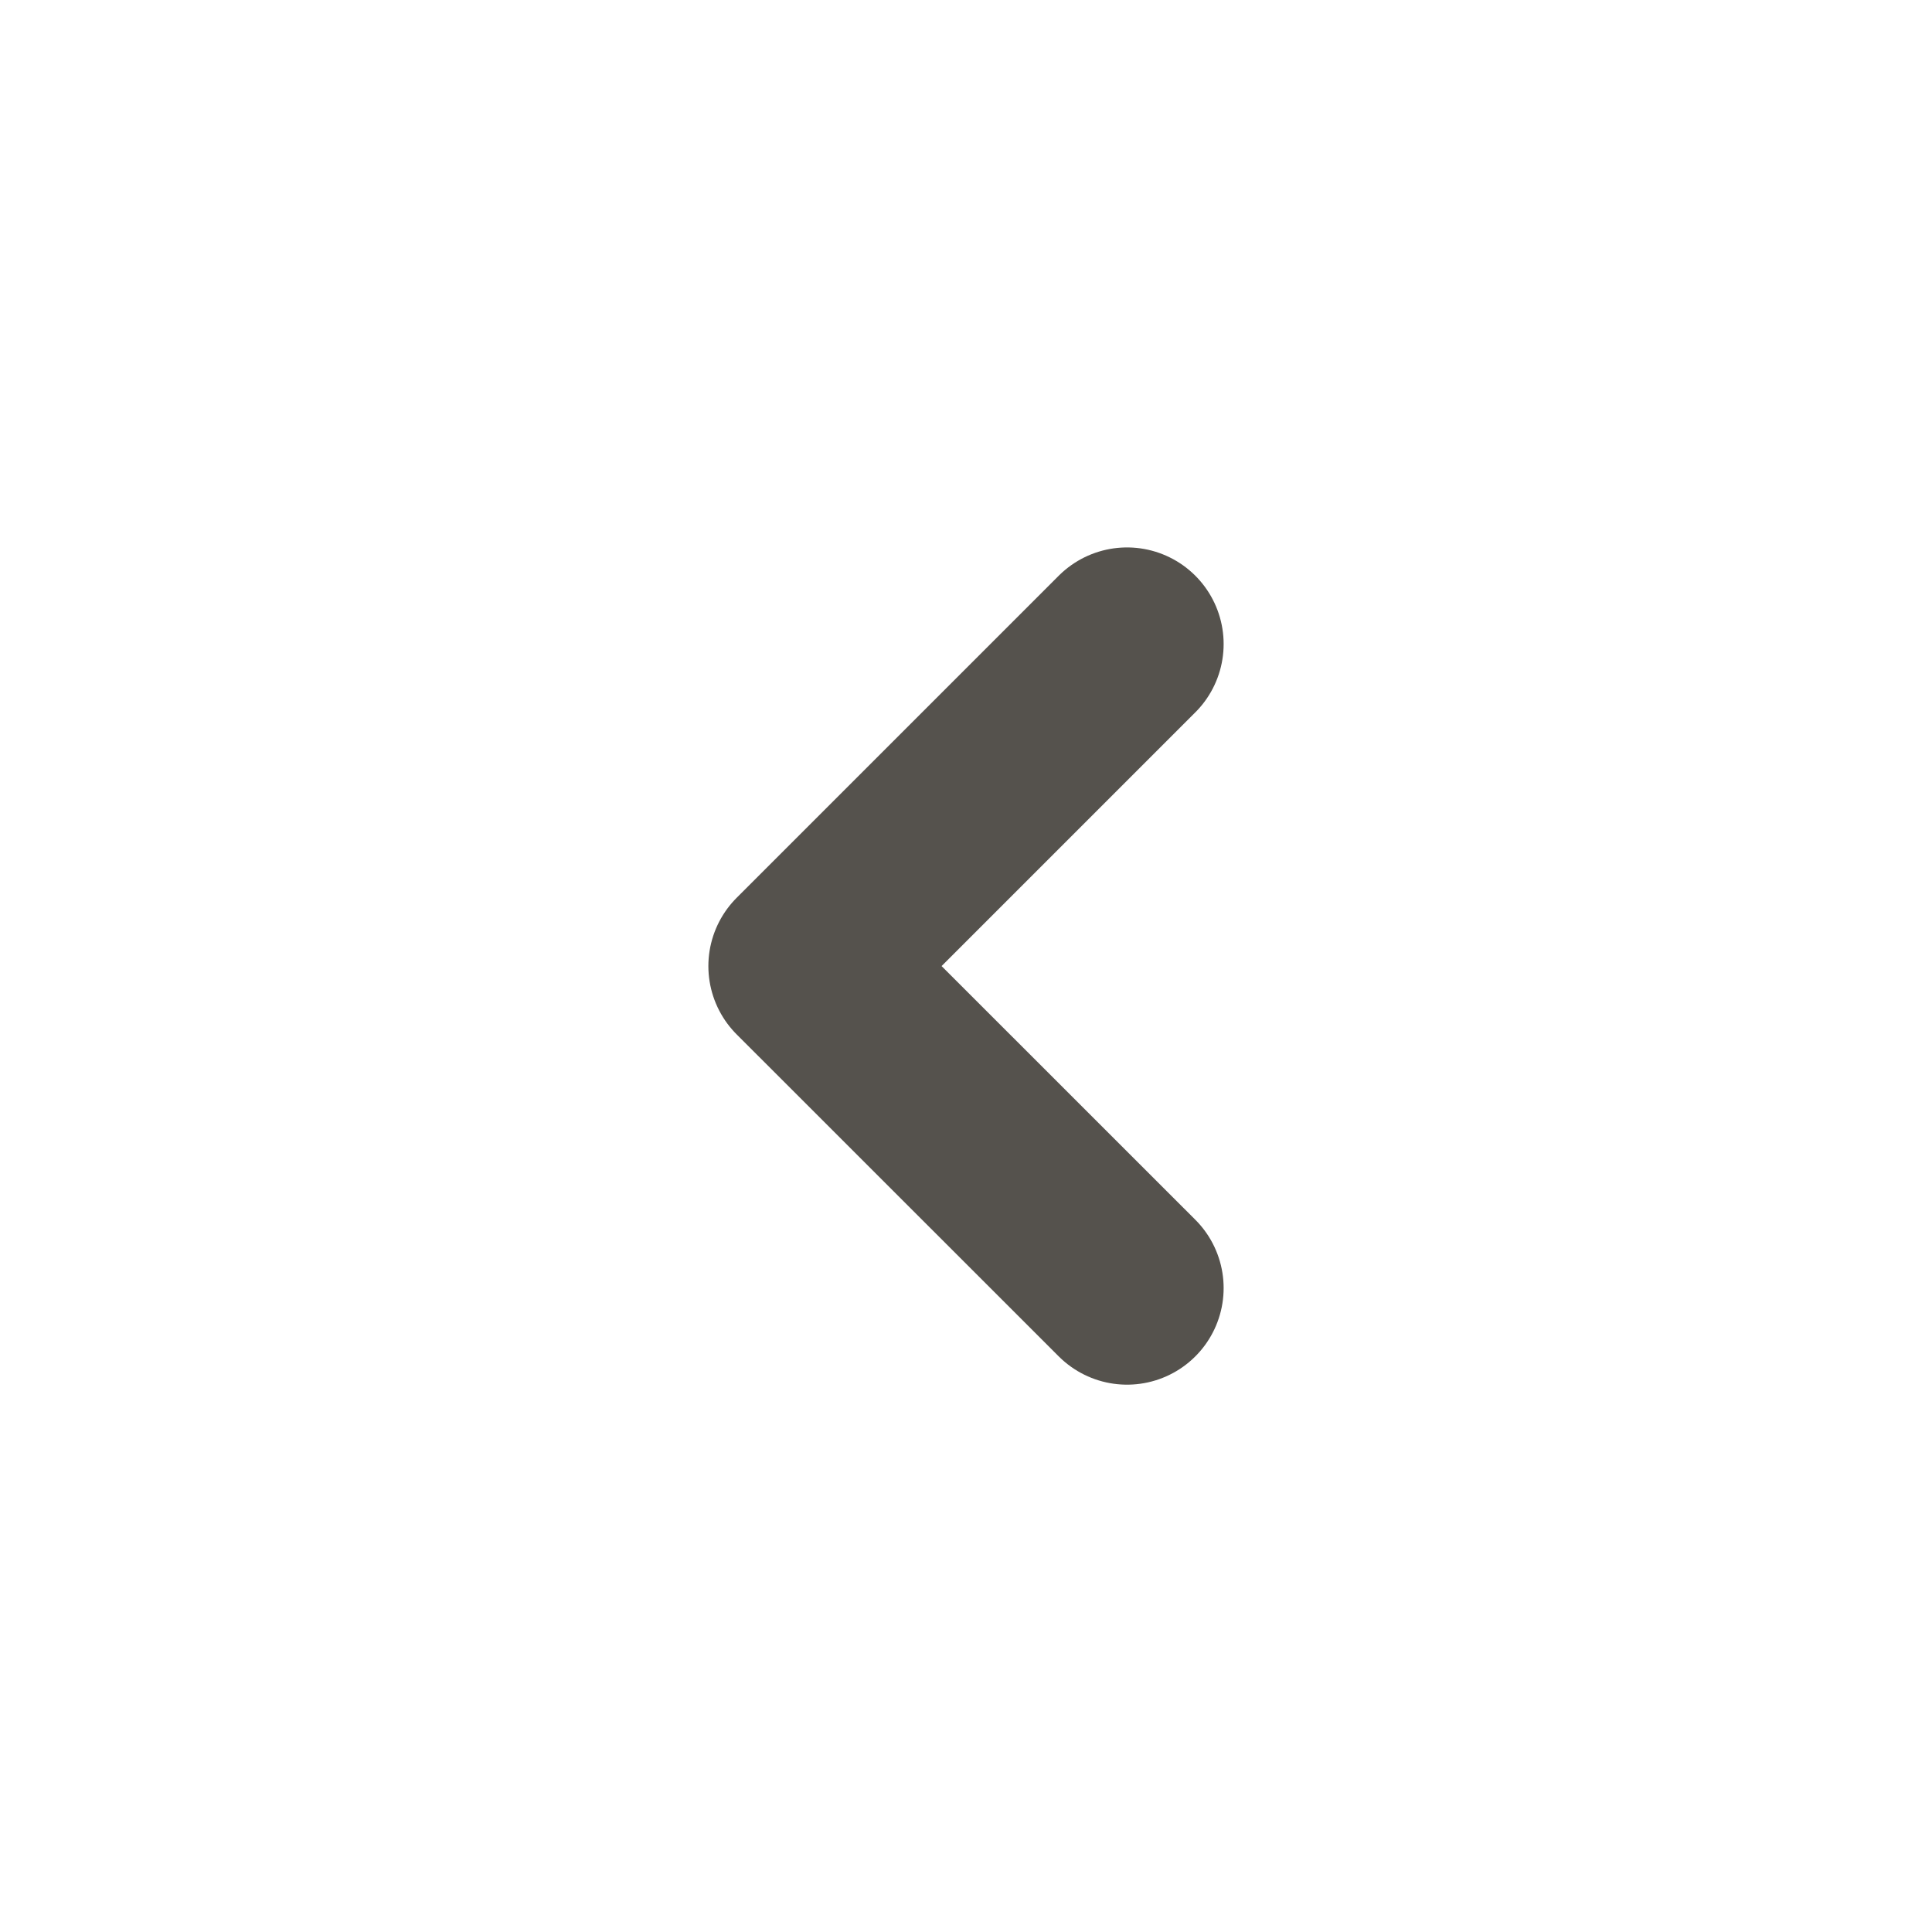 <svg width="20" height="20" viewBox="0 0 20 20" fill="none" xmlns="http://www.w3.org/2000/svg">
<g id="Action Icon">
<g id="small-right">
<path id="Path" d="M11.667 13.334L8.333 10.001L11.667 6.667" stroke="#1D1812" stroke-opacity="0.75" stroke-width="2" stroke-linecap="round" stroke-linejoin="round"/>
</g>
</g>
</svg>
